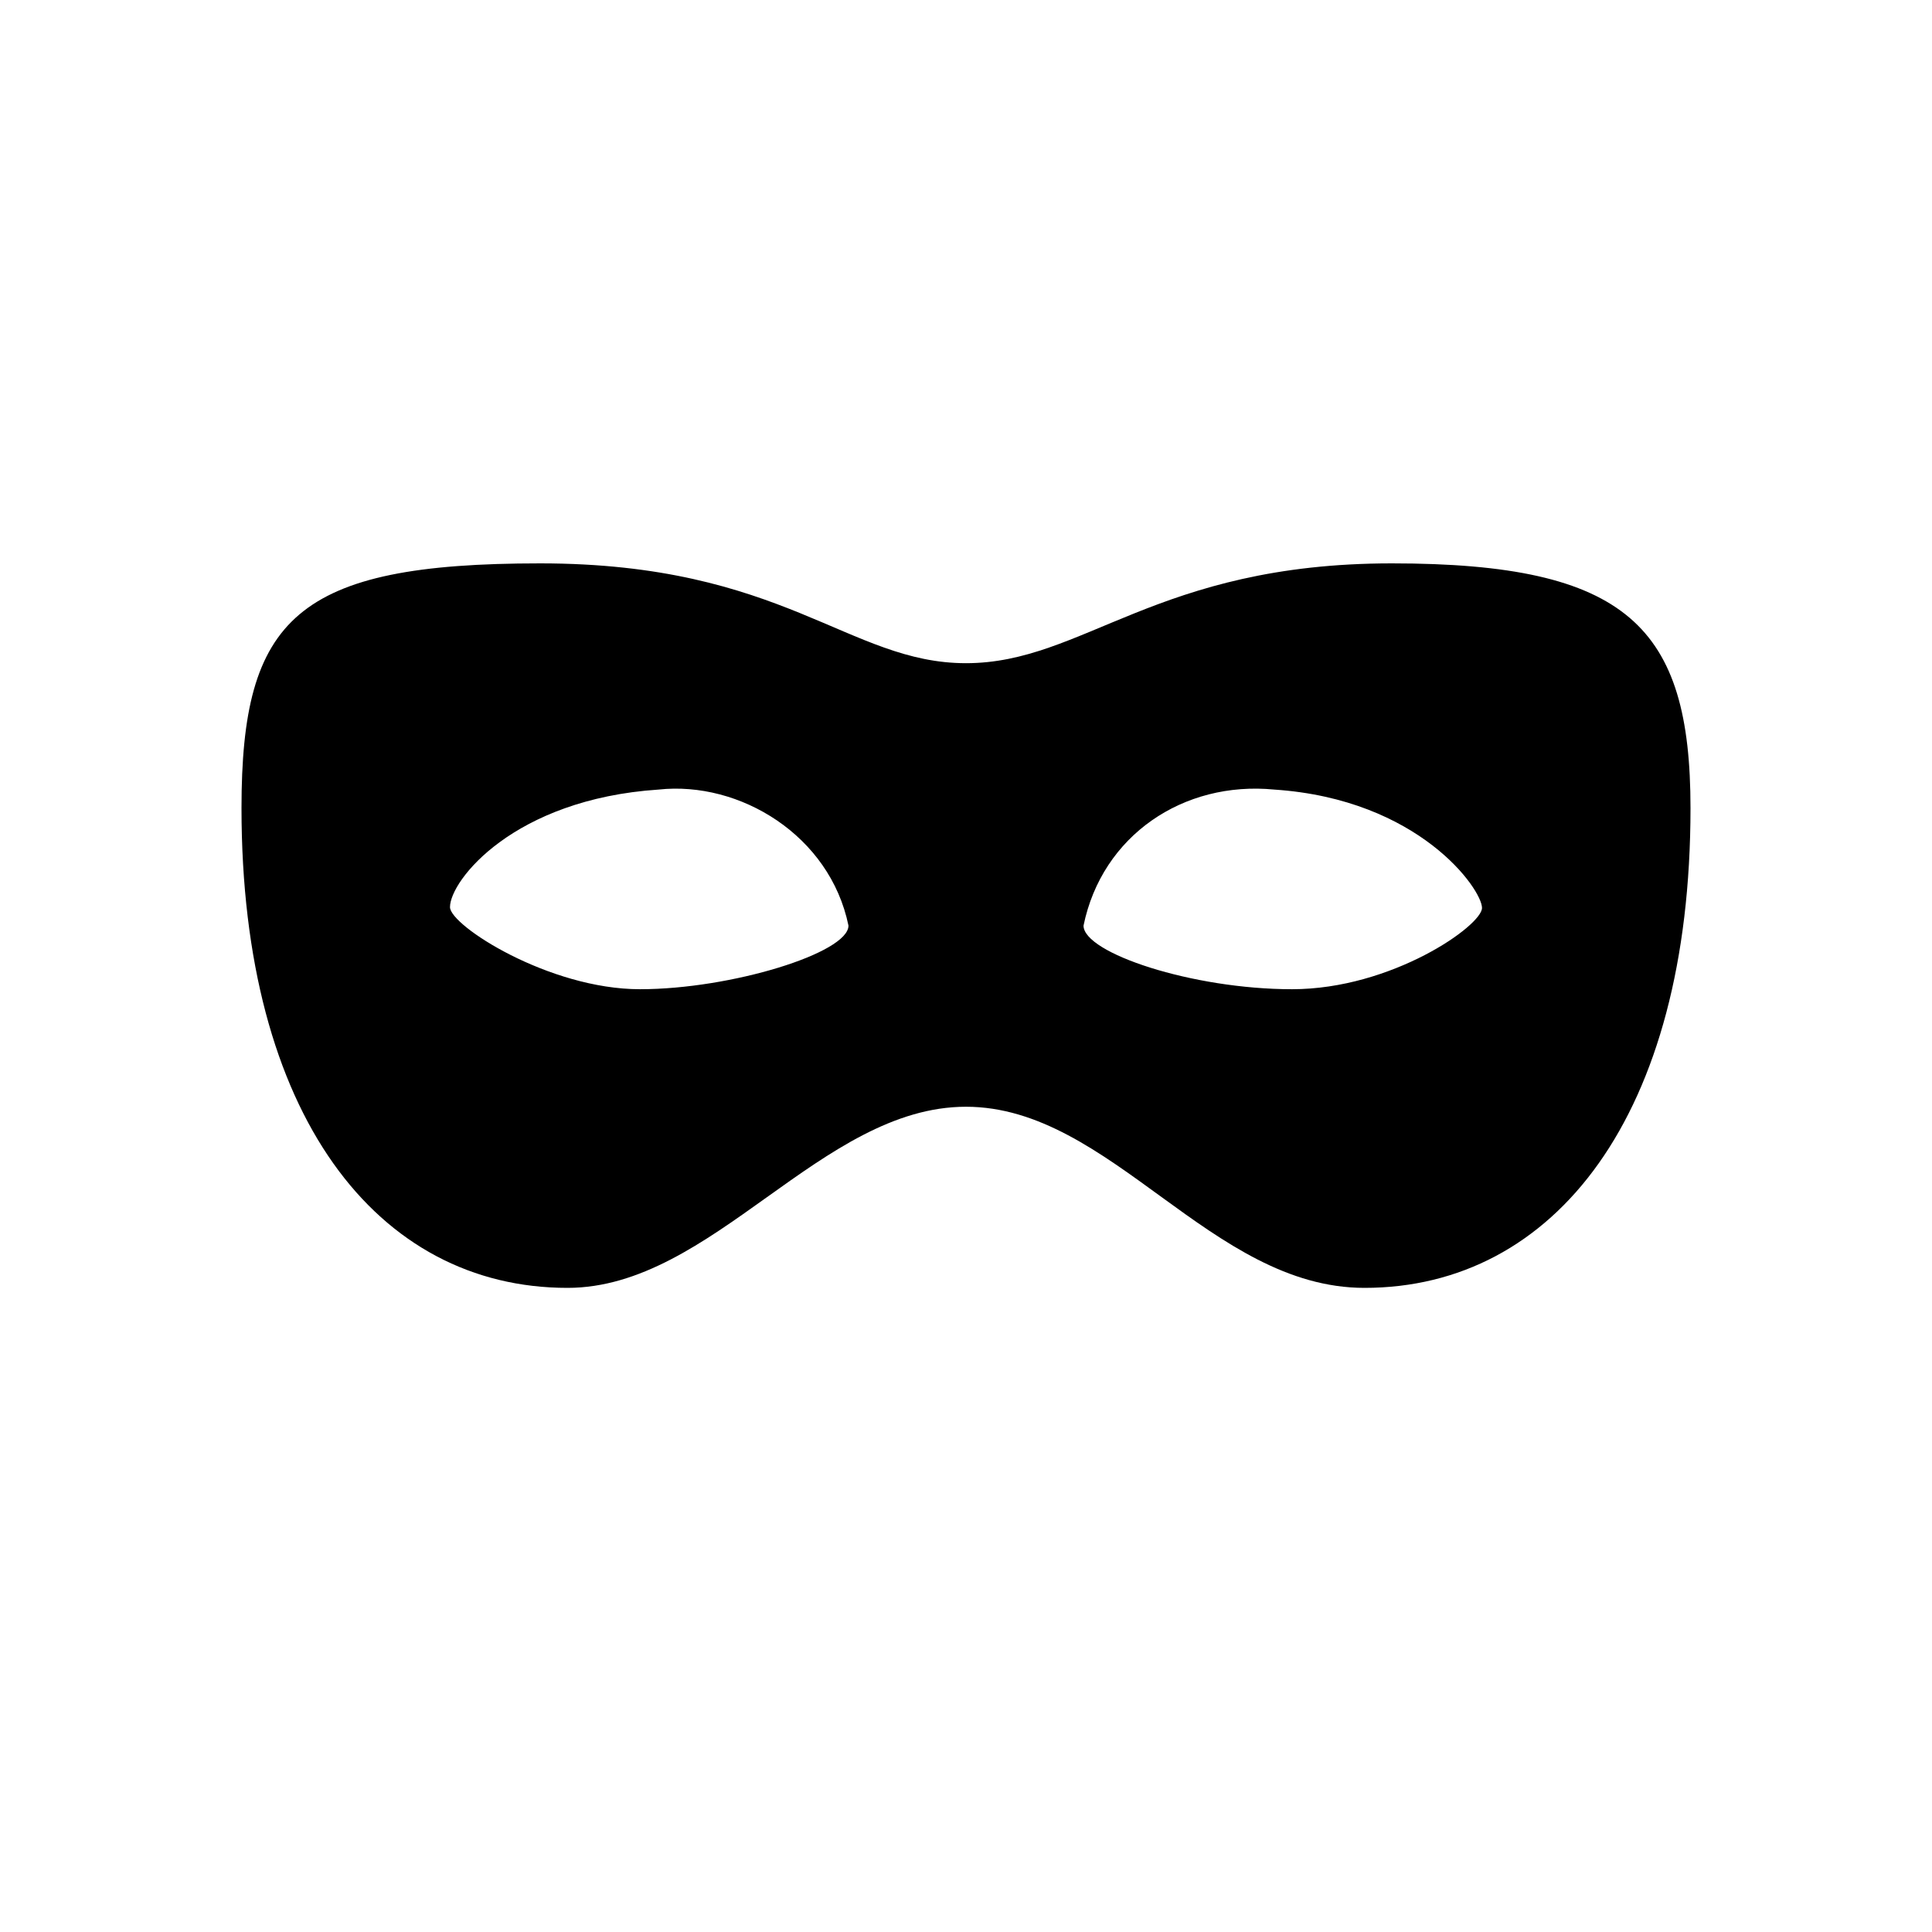<svg width="120" height="120" viewBox="0 0 120 120" fill="none" xmlns="http://www.w3.org/2000/svg">
<path d="M79.15 49.042C73.5 48.492 68.45 51.892 67.3 57.492C67.3 59.192 74.05 61.442 80.25 61.442C86.45 61.442 92.05 57.492 92.05 56.392C92.05 55.242 88.15 49.642 79.15 49.042ZM40.9 49.042C31.9 49.642 27.95 54.692 27.95 56.342C27.95 57.492 34.1 61.442 39.75 61.442C45.4 61.442 52.7 59.192 52.7 57.492C51.55 51.892 45.95 48.492 40.9 49.042ZM84.75 79.992C75.2 79.992 69 68.742 60 68.742C51 68.742 44.25 79.992 35.25 79.992C23.45 79.992 15 69.292 15 50.192C15 38.392 18.4 34.992 33.55 34.992C48.7 34.992 52.7 41.192 60 41.192C67.3 41.192 71.8 34.992 86.45 34.992C101.1 34.992 105 38.942 105 50.192C105 69.292 96.55 79.992 84.75 79.992Z" fill="black"/>
</svg>
